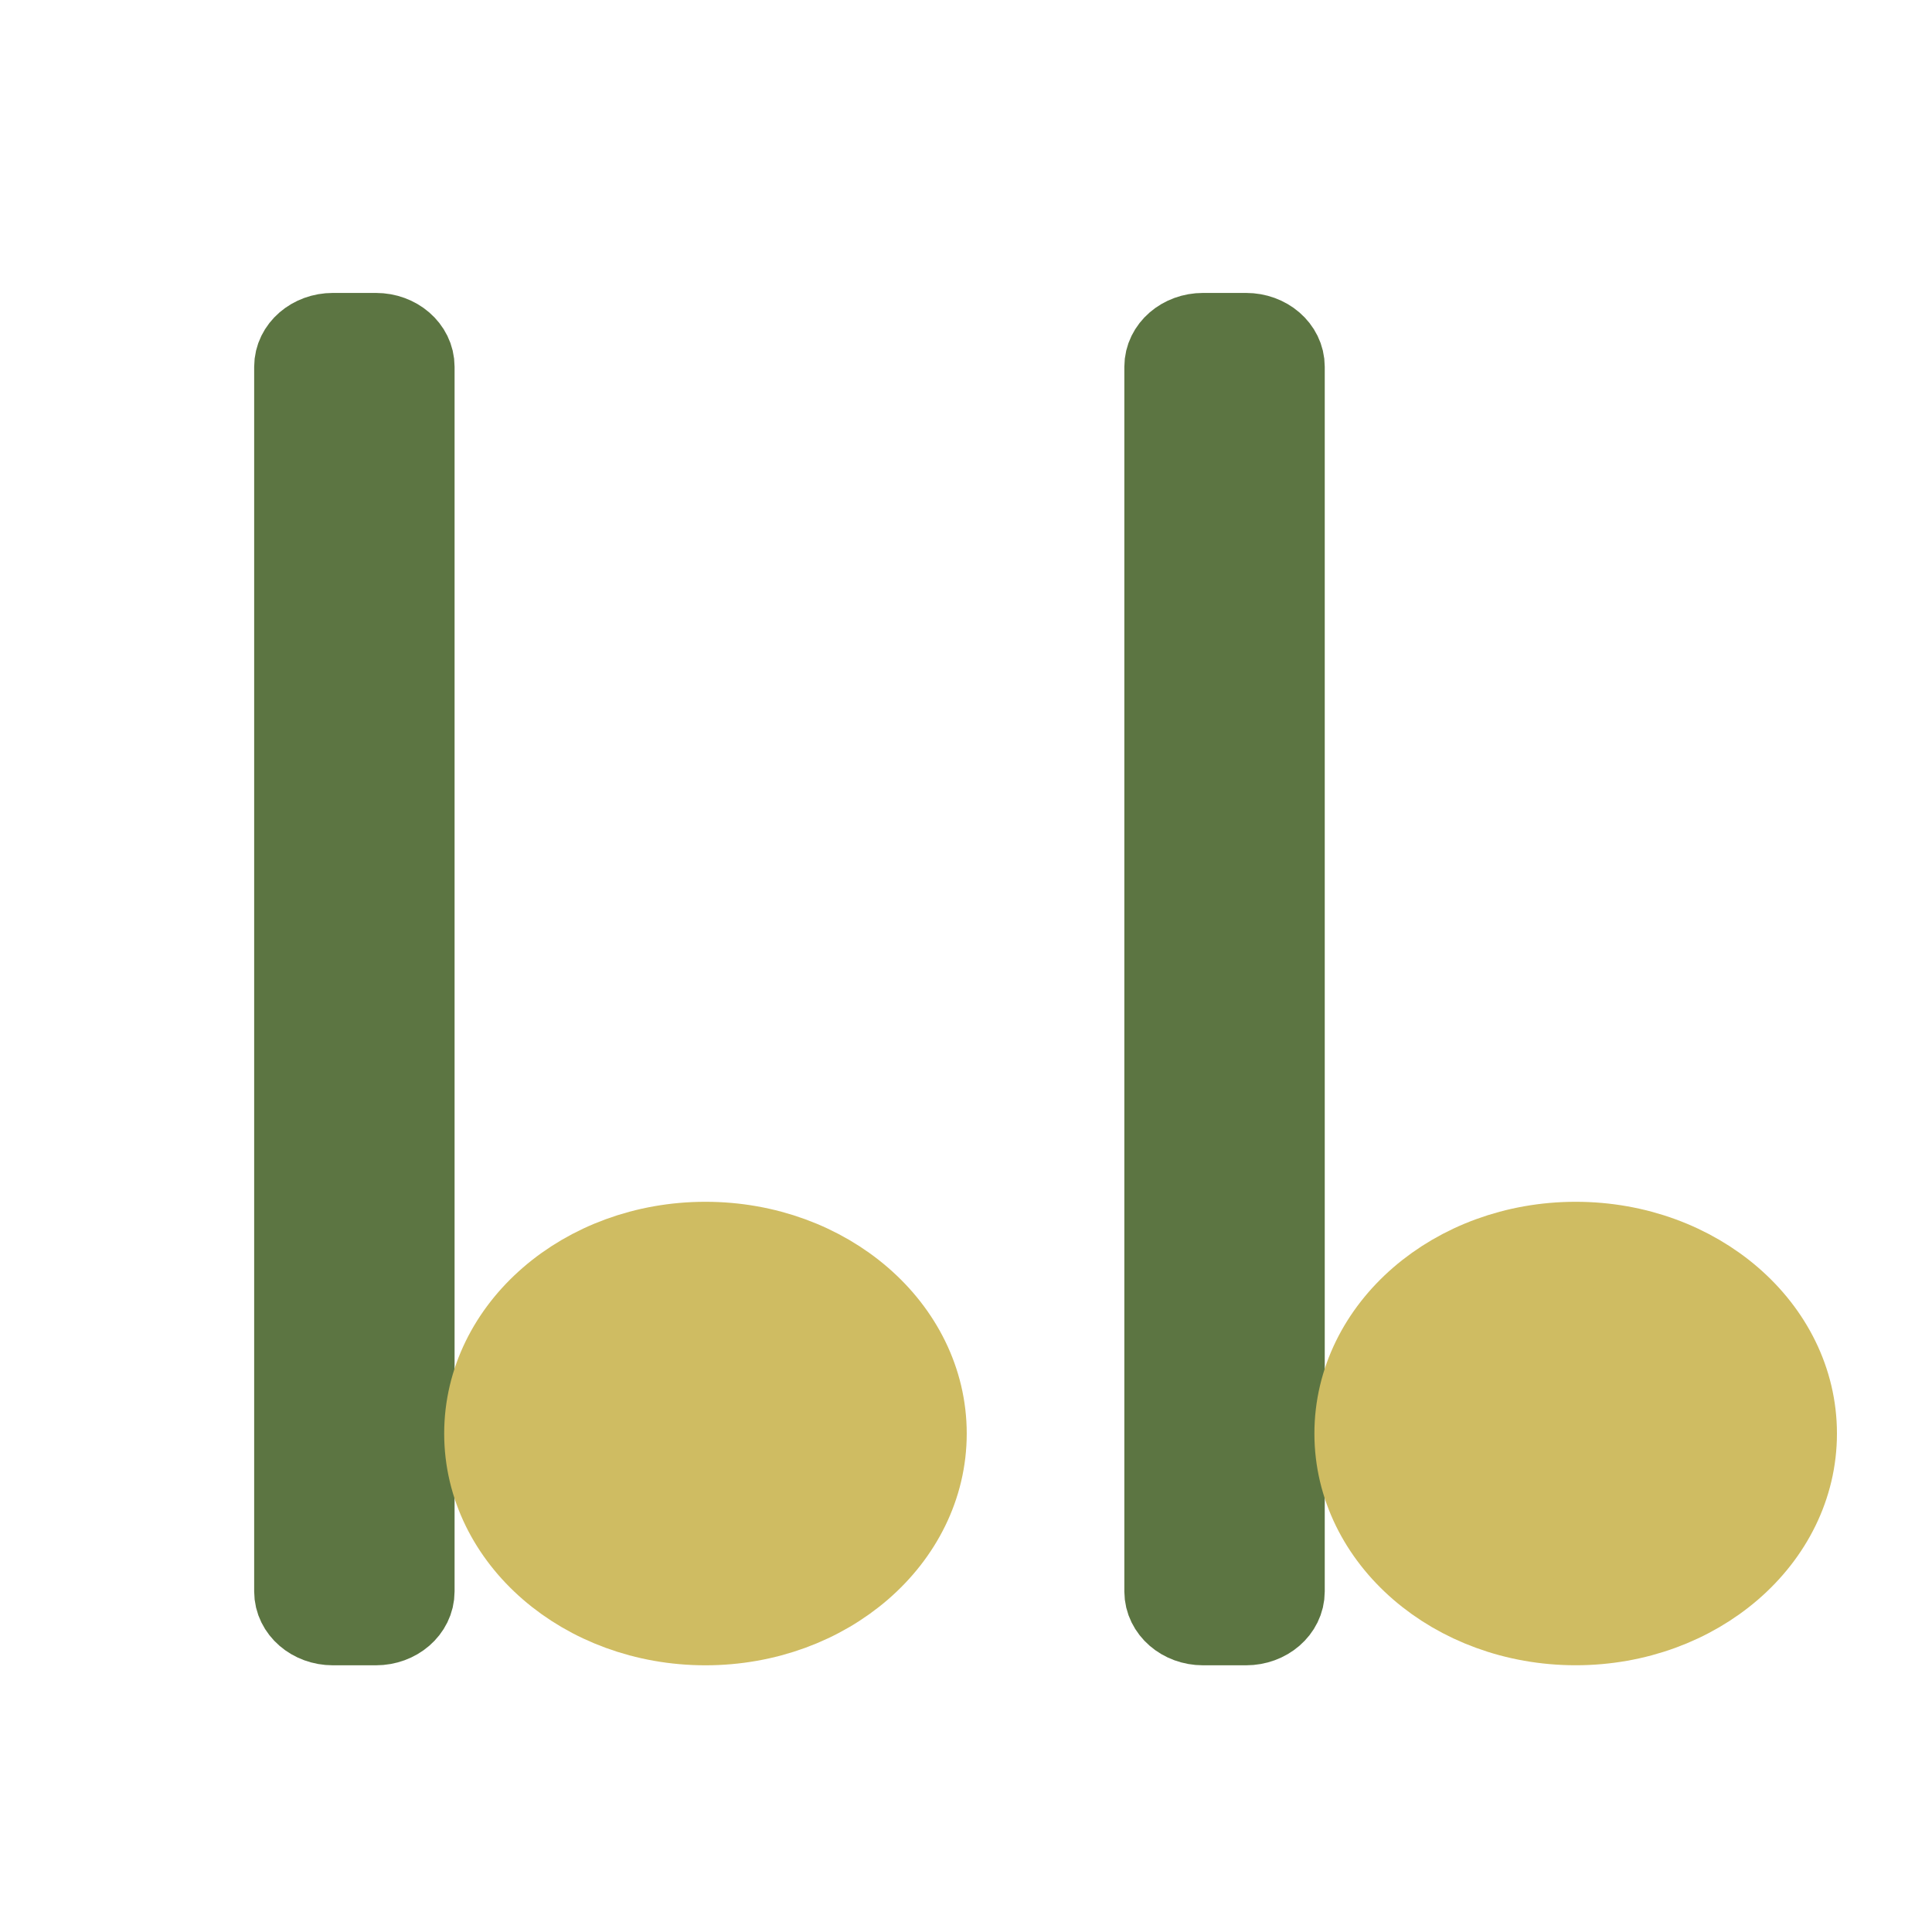 <svg width="45" height="45" viewBox="0 0 45 45" fill="none" xmlns="http://www.w3.org/2000/svg">
<path d="M7.753 37.788H8.756C9.215 37.788 9.588 37.465 9.588 37.068V8.543C9.588 8.145 9.215 7.823 8.756 7.823H7.753C7.293 7.823 6.92 8.145 6.92 8.543V37.068C6.92 37.465 7.293 37.788 7.753 37.788Z" fill="#5C7542" stroke="#5C7542" stroke-width="2" stroke-miterlimit="10"/>
<path d="M16.431 37.788C19.24 37.788 21.517 35.819 21.517 33.39C21.517 30.961 19.24 28.992 16.431 28.992C13.623 28.992 11.346 30.961 11.346 33.39C11.346 35.819 13.623 37.788 16.431 37.788Z" fill="#CFBC62" stroke="#CFBC62" stroke-width="2" stroke-miterlimit="10"/>
<path d="M28.02 37.788H29.023C29.483 37.788 29.856 37.465 29.856 37.068V8.543C29.856 8.145 29.483 7.823 29.023 7.823H28.02C27.561 7.823 27.188 8.145 27.188 8.543V37.068C27.189 37.465 27.561 37.788 28.02 37.788Z" fill="#5C7542" stroke="#5C7542" stroke-width="2" stroke-miterlimit="10"/>
<path d="M36.701 37.787C39.509 37.787 41.786 35.819 41.786 33.39C41.786 30.961 39.509 28.992 36.701 28.992C33.892 28.992 31.615 30.961 31.615 33.39C31.615 35.819 33.892 37.787 36.701 37.787Z" fill="#CFBC62" stroke="#CFBC62" stroke-width="2" stroke-miterlimit="10"/>
</svg>
